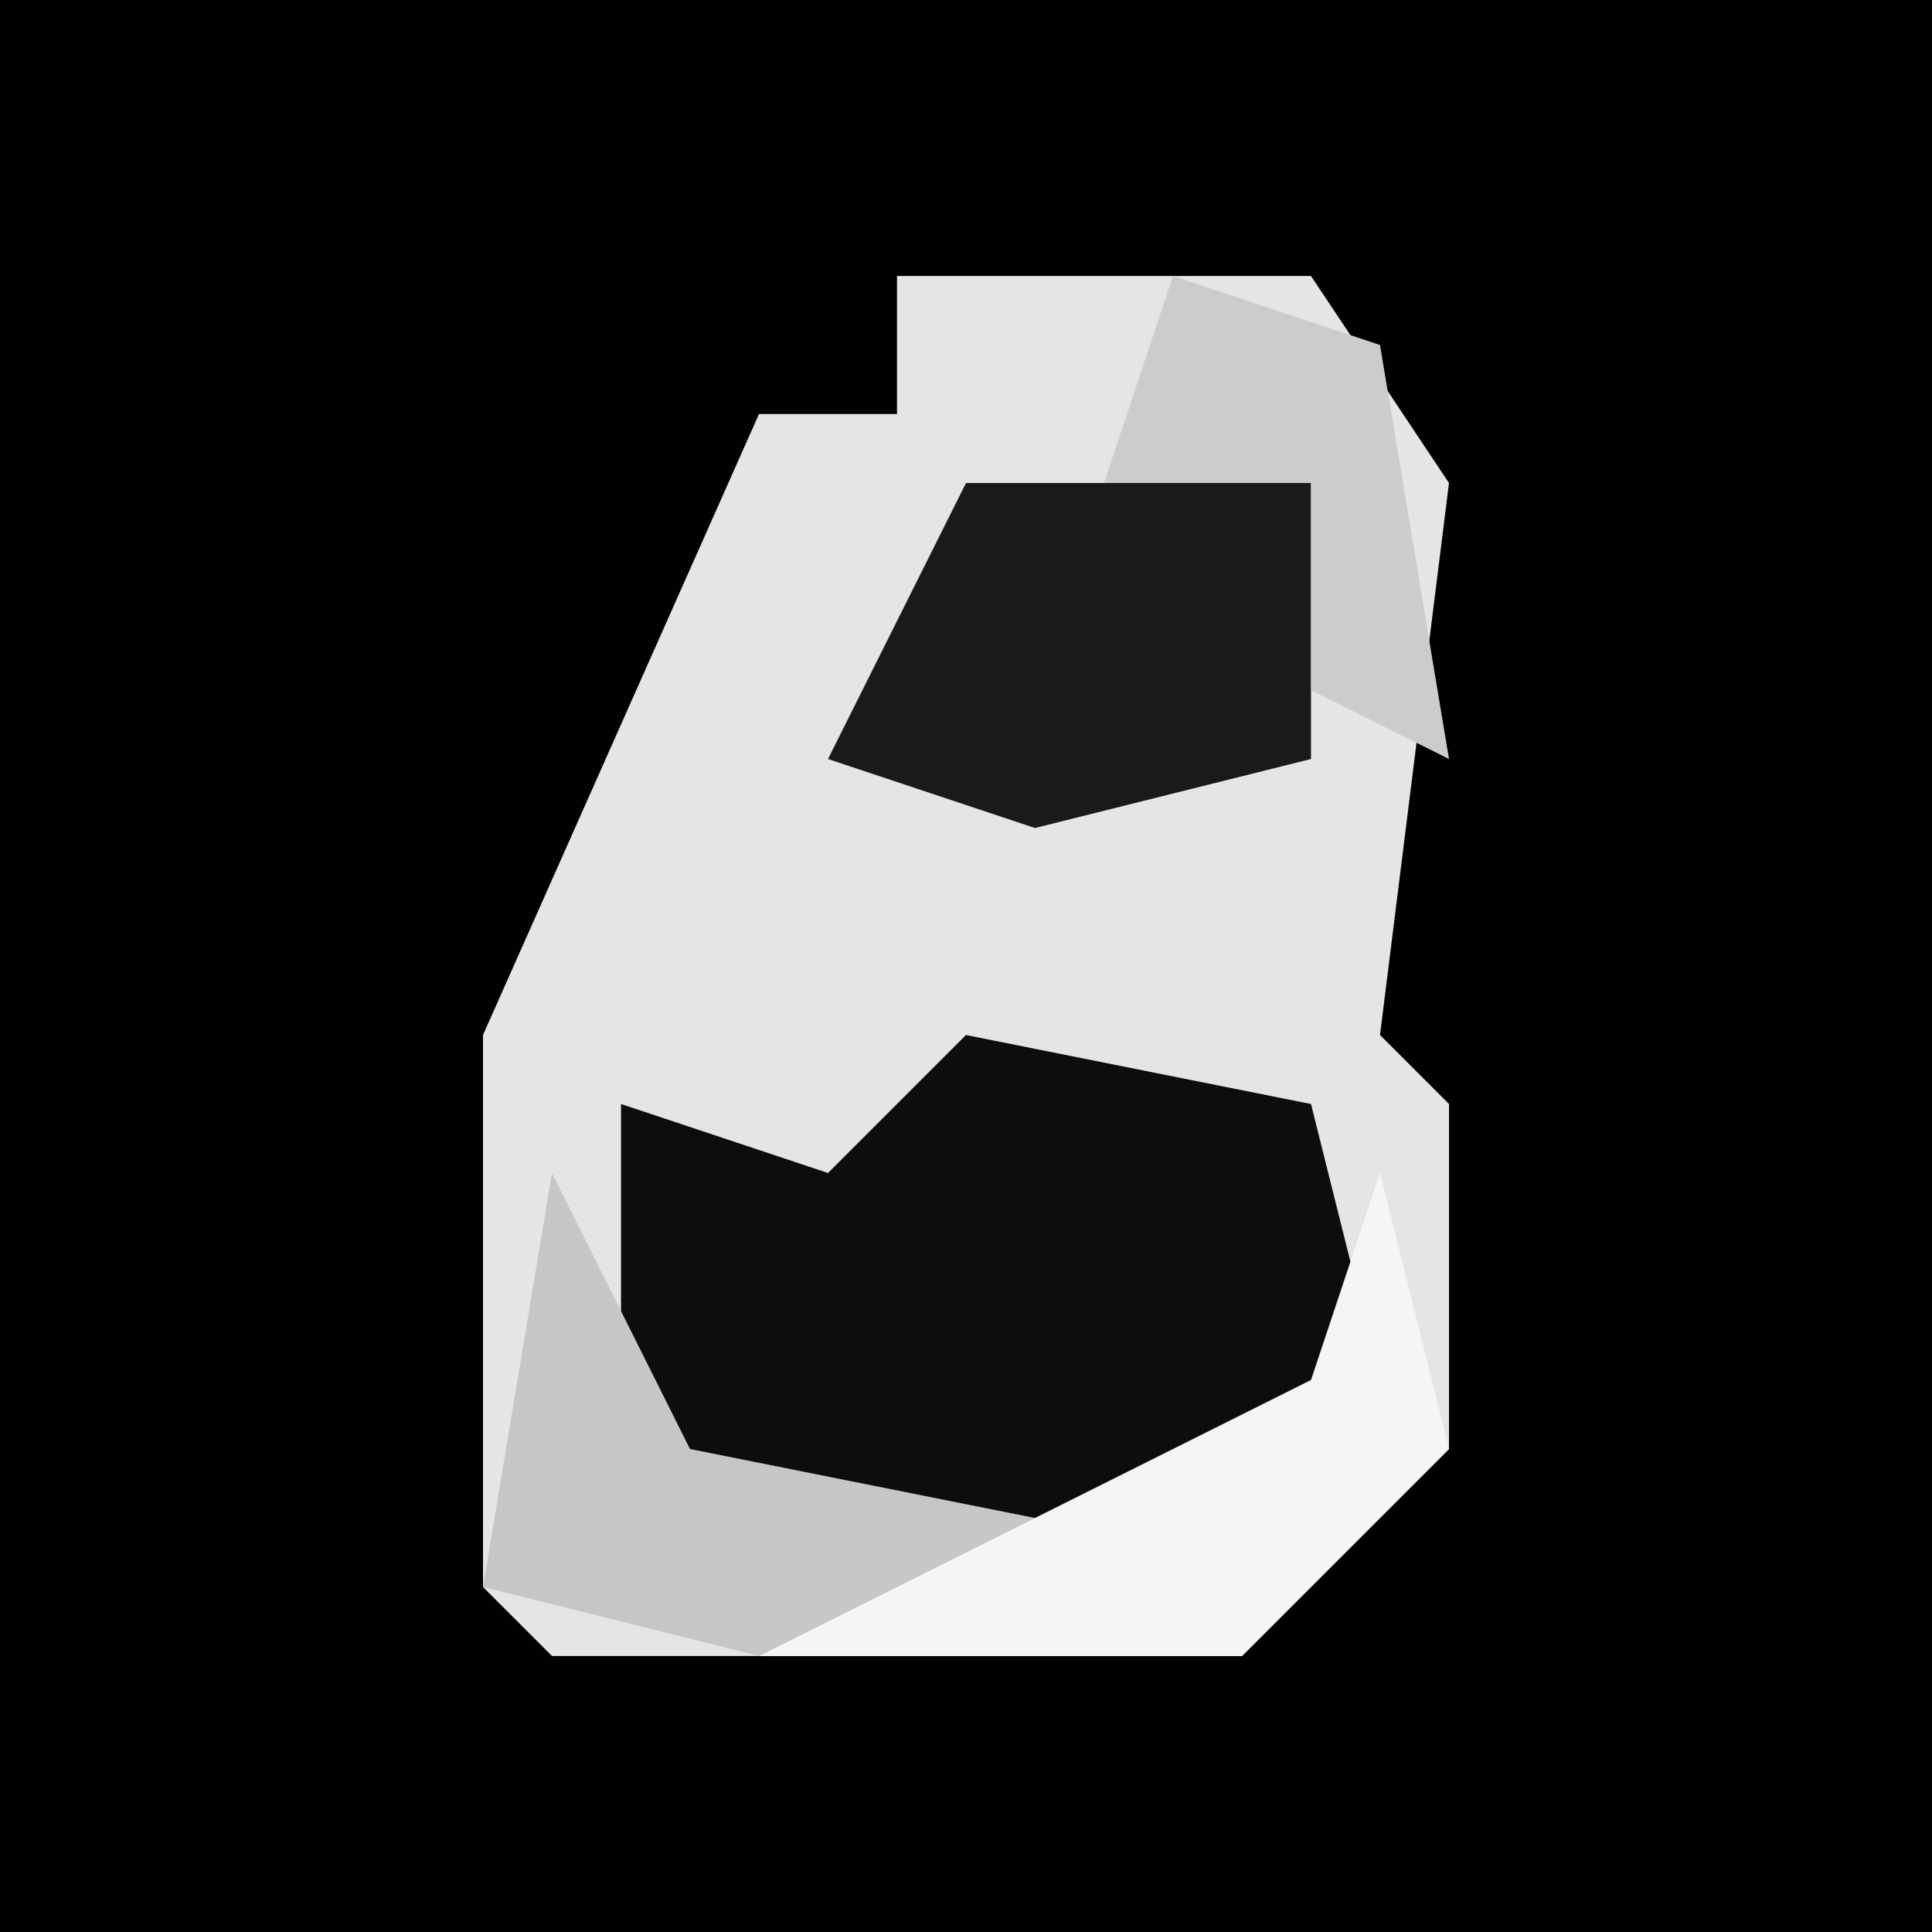 <?xml version="1.0" encoding="UTF-8"?>
<svg version="1.1" xmlns="http://www.w3.org/2000/svg" width="28" height="28">
<path d="M0,0 L28,0 L28,28 L0,28 Z " fill="#010101" transform="translate(0,0)"/>
<path d="M0,0 L6,0 L8,3 L7,11 L8,12 L8,17 L5,20 L-5,20 L-6,19 L-6,11 L-2,2 L0,2 Z " fill="#E5E5E5" transform="translate(13,4)"/>
<path d="M0,0 L5,1 L6,5 L3,7 L-4,7 L-5,6 L-5,1 L-2,2 Z " fill="#0D0D0D" transform="translate(14,15)"/>
<path d="M0,0 L5,0 L5,4 L1,5 L-2,4 Z " fill="#1A1A1A" transform="translate(14,7)"/>
<path d="M0,0 L1,4 L-2,7 L-9,7 L-5,5 L-1,3 Z " fill="#F5F5F5" transform="translate(20,17)"/>
<path d="M0,0 L2,4 L7,5 L3,7 L-1,6 Z " fill="#C6C6C6" transform="translate(8,17)"/>
<path d="M0,0 L3,1 L4,7 L2,6 L2,3 L-1,3 Z " fill="#CCCCCC" transform="translate(17,4)"/>
</svg>
